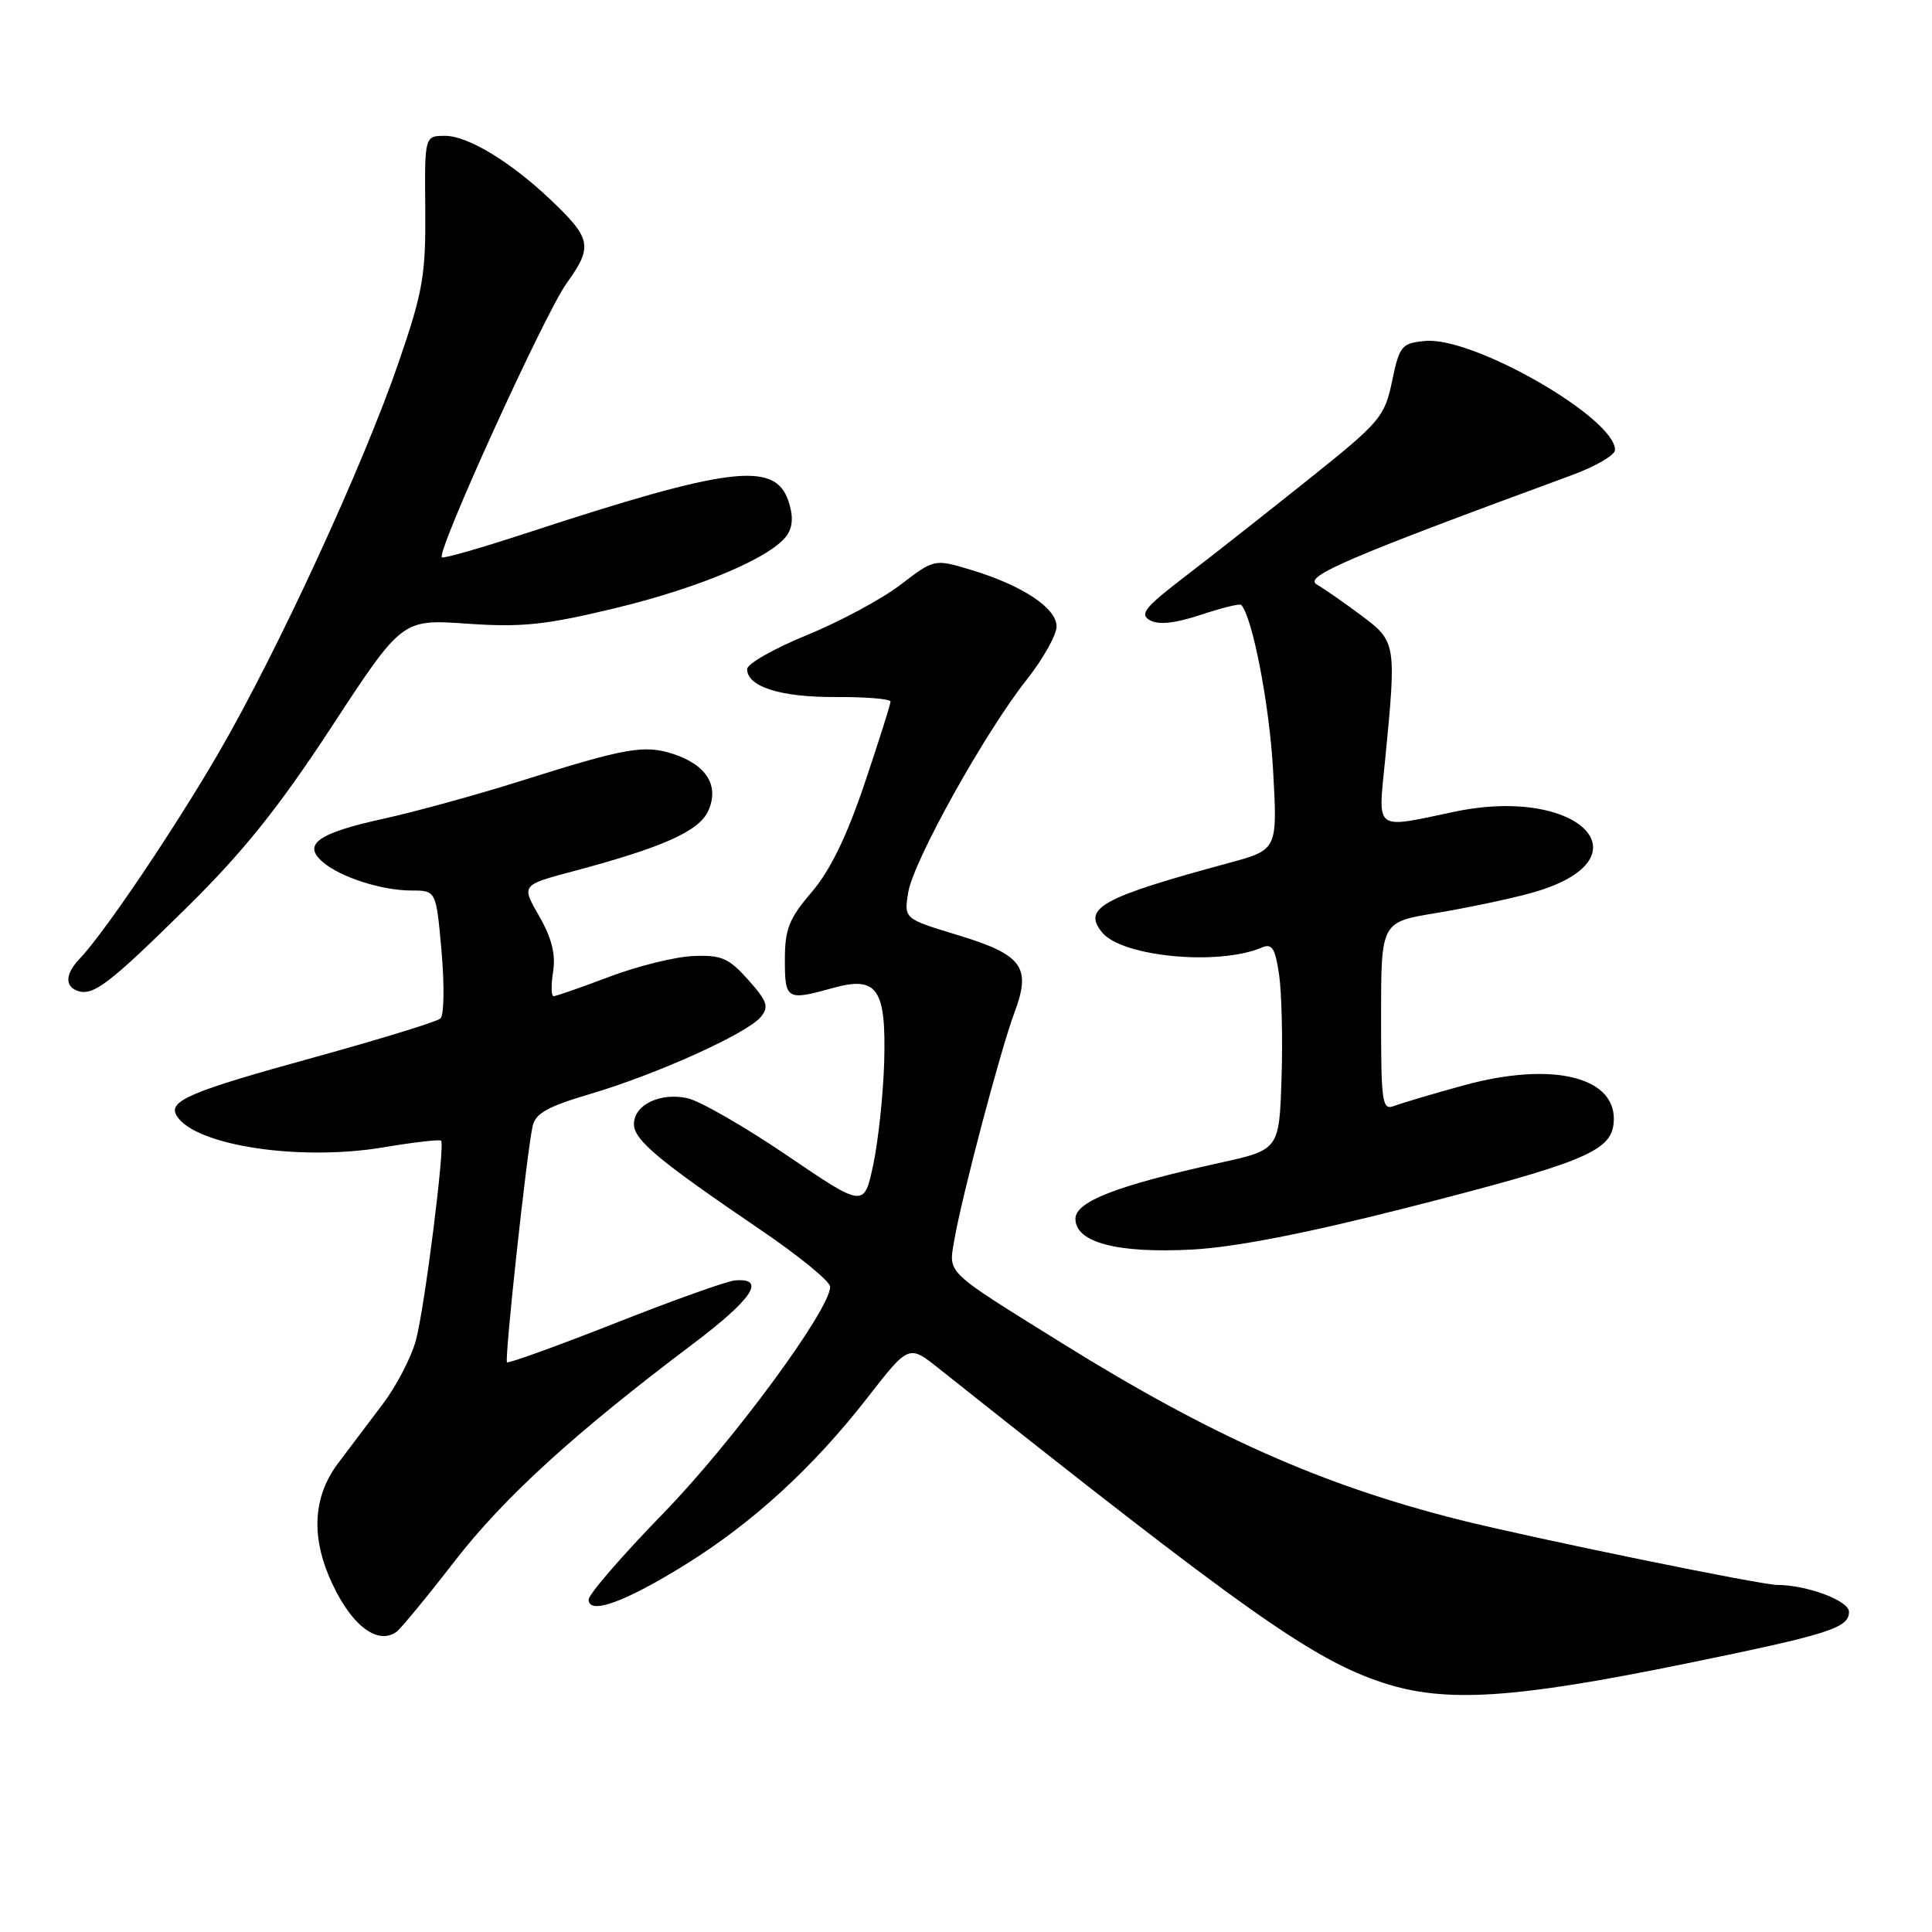 <?xml version="1.0" encoding="UTF-8" standalone="no"?>
<!DOCTYPE svg PUBLIC "-//W3C//DTD SVG 1.1//EN" "http://www.w3.org/Graphics/SVG/1.1/DTD/svg11.dtd" >
<svg xmlns="http://www.w3.org/2000/svg" xmlns:xlink="http://www.w3.org/1999/xlink" version="1.1" viewBox="0 0 256 256">
 <g >
 <path fill="currentColor"
d=" M 223.26 220.46 C 242.38 216.55 245.00 215.72 245.00 213.57 C 245.00 212.10 239.44 210.02 235.47 210.01 C 233.27 210.00 203.22 203.84 193.50 201.41 C 175.27 196.84 160.47 190.27 140.68 177.95 C 125.07 168.24 125.68 168.83 126.45 164.32 C 127.44 158.54 132.58 139.07 134.41 134.20 C 136.69 128.13 135.50 126.51 126.87 123.89 C 119.78 121.74 119.78 121.74 120.34 118.26 C 121.02 114.09 130.47 97.12 136.02 90.09 C 138.21 87.32 140.00 84.14 140.00 83.01 C 140.00 80.56 135.46 77.56 128.66 75.51 C 123.81 74.05 123.81 74.05 119.31 77.49 C 116.83 79.39 111.24 82.39 106.90 84.16 C 102.55 85.94 99.00 87.96 99.00 88.66 C 99.00 91.00 103.44 92.40 110.75 92.36 C 114.74 92.34 118.00 92.61 118.00 92.96 C 118.00 93.32 116.45 98.21 114.56 103.83 C 112.19 110.85 110.00 115.35 107.56 118.20 C 104.55 121.72 104.00 123.10 104.00 127.18 C 104.00 132.48 104.24 132.62 110.38 130.91 C 116.25 129.28 117.43 130.99 117.16 140.72 C 117.03 145.00 116.39 151.10 115.72 154.27 C 114.50 160.04 114.50 160.04 104.30 153.11 C 98.69 149.30 92.75 145.89 91.11 145.52 C 87.47 144.72 84.00 146.40 84.00 148.95 C 84.00 151.05 87.25 153.77 100.75 162.94 C 105.84 166.39 110.00 169.80 110.00 170.50 C 110.00 173.52 97.08 191.07 87.93 200.48 C 82.47 206.09 78.00 211.25 78.00 211.95 C 78.00 214.03 82.81 212.29 90.81 207.32 C 99.77 201.76 107.76 194.43 114.96 185.18 C 120.42 178.16 120.42 178.16 124.40 181.33 C 164.94 213.55 173.95 219.93 183.27 222.98 C 191.50 225.68 200.55 225.10 223.26 220.46 Z  M 52.53 216.23 C 53.09 215.83 56.54 211.65 60.19 206.93 C 66.80 198.40 76.03 189.98 91.80 178.09 C 99.71 172.13 101.58 169.31 97.40 169.66 C 96.35 169.74 89.20 172.29 81.51 175.33 C 73.81 178.36 67.36 180.69 67.18 180.51 C 66.83 180.16 69.75 153.13 70.56 149.29 C 70.92 147.53 72.48 146.65 78.26 144.94 C 87.05 142.34 99.02 136.93 100.81 134.75 C 101.92 133.40 101.67 132.66 99.14 129.83 C 96.56 126.94 95.59 126.52 91.83 126.68 C 89.45 126.78 84.45 128.02 80.73 129.43 C 77.00 130.84 73.69 132.00 73.36 132.00 C 73.04 132.00 73.00 130.54 73.29 128.75 C 73.65 126.46 73.11 124.29 71.44 121.39 C 69.08 117.28 69.08 117.28 75.79 115.49 C 87.76 112.31 92.61 110.16 93.84 107.46 C 95.34 104.15 93.65 101.37 89.25 99.92 C 85.40 98.65 82.94 99.08 69.00 103.48 C 63.22 105.31 55.03 107.56 50.80 108.49 C 42.13 110.39 40.05 111.87 42.75 114.21 C 45.11 116.24 50.58 118.00 54.55 118.00 C 57.79 118.00 57.79 118.00 58.51 126.09 C 58.90 130.54 58.84 134.53 58.36 134.96 C 57.89 135.38 50.35 137.70 41.61 140.11 C 25.12 144.65 22.20 145.89 23.42 147.86 C 25.85 151.80 39.71 153.90 50.86 152.02 C 54.86 151.35 58.27 150.96 58.45 151.15 C 58.99 151.75 56.27 173.28 55.11 177.60 C 54.50 179.85 52.54 183.63 50.75 186.00 C 48.96 188.37 46.28 191.93 44.79 193.90 C 41.63 198.10 41.21 203.17 43.55 208.77 C 46.17 215.04 49.88 218.13 52.53 216.23 Z  M 186.50 160.01 C 209.62 154.11 213.37 152.59 213.80 148.95 C 214.52 142.76 205.90 140.53 193.93 143.82 C 189.84 144.94 185.71 146.17 184.75 146.54 C 183.14 147.16 183.00 146.21 183.00 134.70 C 183.00 122.18 183.00 122.18 190.25 120.99 C 194.24 120.33 199.83 119.16 202.69 118.38 C 218.83 114.02 209.61 104.01 192.72 107.56 C 181.99 109.82 182.59 110.26 183.53 100.75 C 185.05 85.25 185.01 85.01 180.39 81.56 C 178.14 79.88 175.47 78.02 174.47 77.44 C 172.69 76.40 178.59 73.87 208.25 62.97 C 211.41 61.81 214.00 60.30 214.00 59.62 C 214.00 55.37 195.19 44.57 188.84 45.18 C 185.71 45.48 185.44 45.81 184.46 50.50 C 183.47 55.24 182.91 55.91 173.41 63.50 C 167.91 67.90 160.55 73.69 157.05 76.37 C 151.68 80.48 150.95 81.39 152.38 82.19 C 153.53 82.83 155.68 82.60 159.10 81.47 C 161.87 80.55 164.28 79.95 164.46 80.15 C 165.96 81.73 168.21 93.40 168.69 102.05 C 169.28 112.59 169.28 112.59 162.89 114.33 C 145.94 118.92 143.37 120.33 146.06 123.58 C 148.73 126.79 161.49 127.99 167.18 125.56 C 168.55 124.97 168.97 125.61 169.49 129.17 C 169.83 131.55 169.98 137.74 169.81 142.92 C 169.50 152.35 169.50 152.35 161.50 154.11 C 147.94 157.11 142.50 159.22 142.50 161.50 C 142.50 164.64 148.06 166.10 158.00 165.57 C 163.69 165.26 173.11 163.42 186.50 160.01 Z  M 24.76 120.24 C 32.25 112.86 36.94 107.00 43.97 96.26 C 53.28 82.04 53.28 82.04 61.89 82.64 C 69.14 83.14 72.24 82.82 81.50 80.59 C 92.94 77.83 102.53 73.72 104.36 70.80 C 105.08 69.66 105.10 68.20 104.44 66.30 C 102.62 61.09 96.56 61.85 69.69 70.66 C 63.74 72.61 58.73 74.05 58.55 73.85 C 57.83 73.08 72.16 41.61 75.07 37.55 C 78.60 32.64 78.39 31.61 72.83 26.35 C 67.59 21.39 61.96 18.00 58.99 18.00 C 56.26 18.00 56.26 18.00 56.35 27.75 C 56.42 36.46 56.05 38.62 52.82 48.02 C 48.12 61.71 36.75 86.37 28.92 99.84 C 23.00 110.01 13.76 123.70 10.52 127.08 C 8.67 129.01 8.57 130.68 10.25 131.28 C 12.33 132.03 14.42 130.43 24.76 120.24 Z "/>
</g>
</svg>